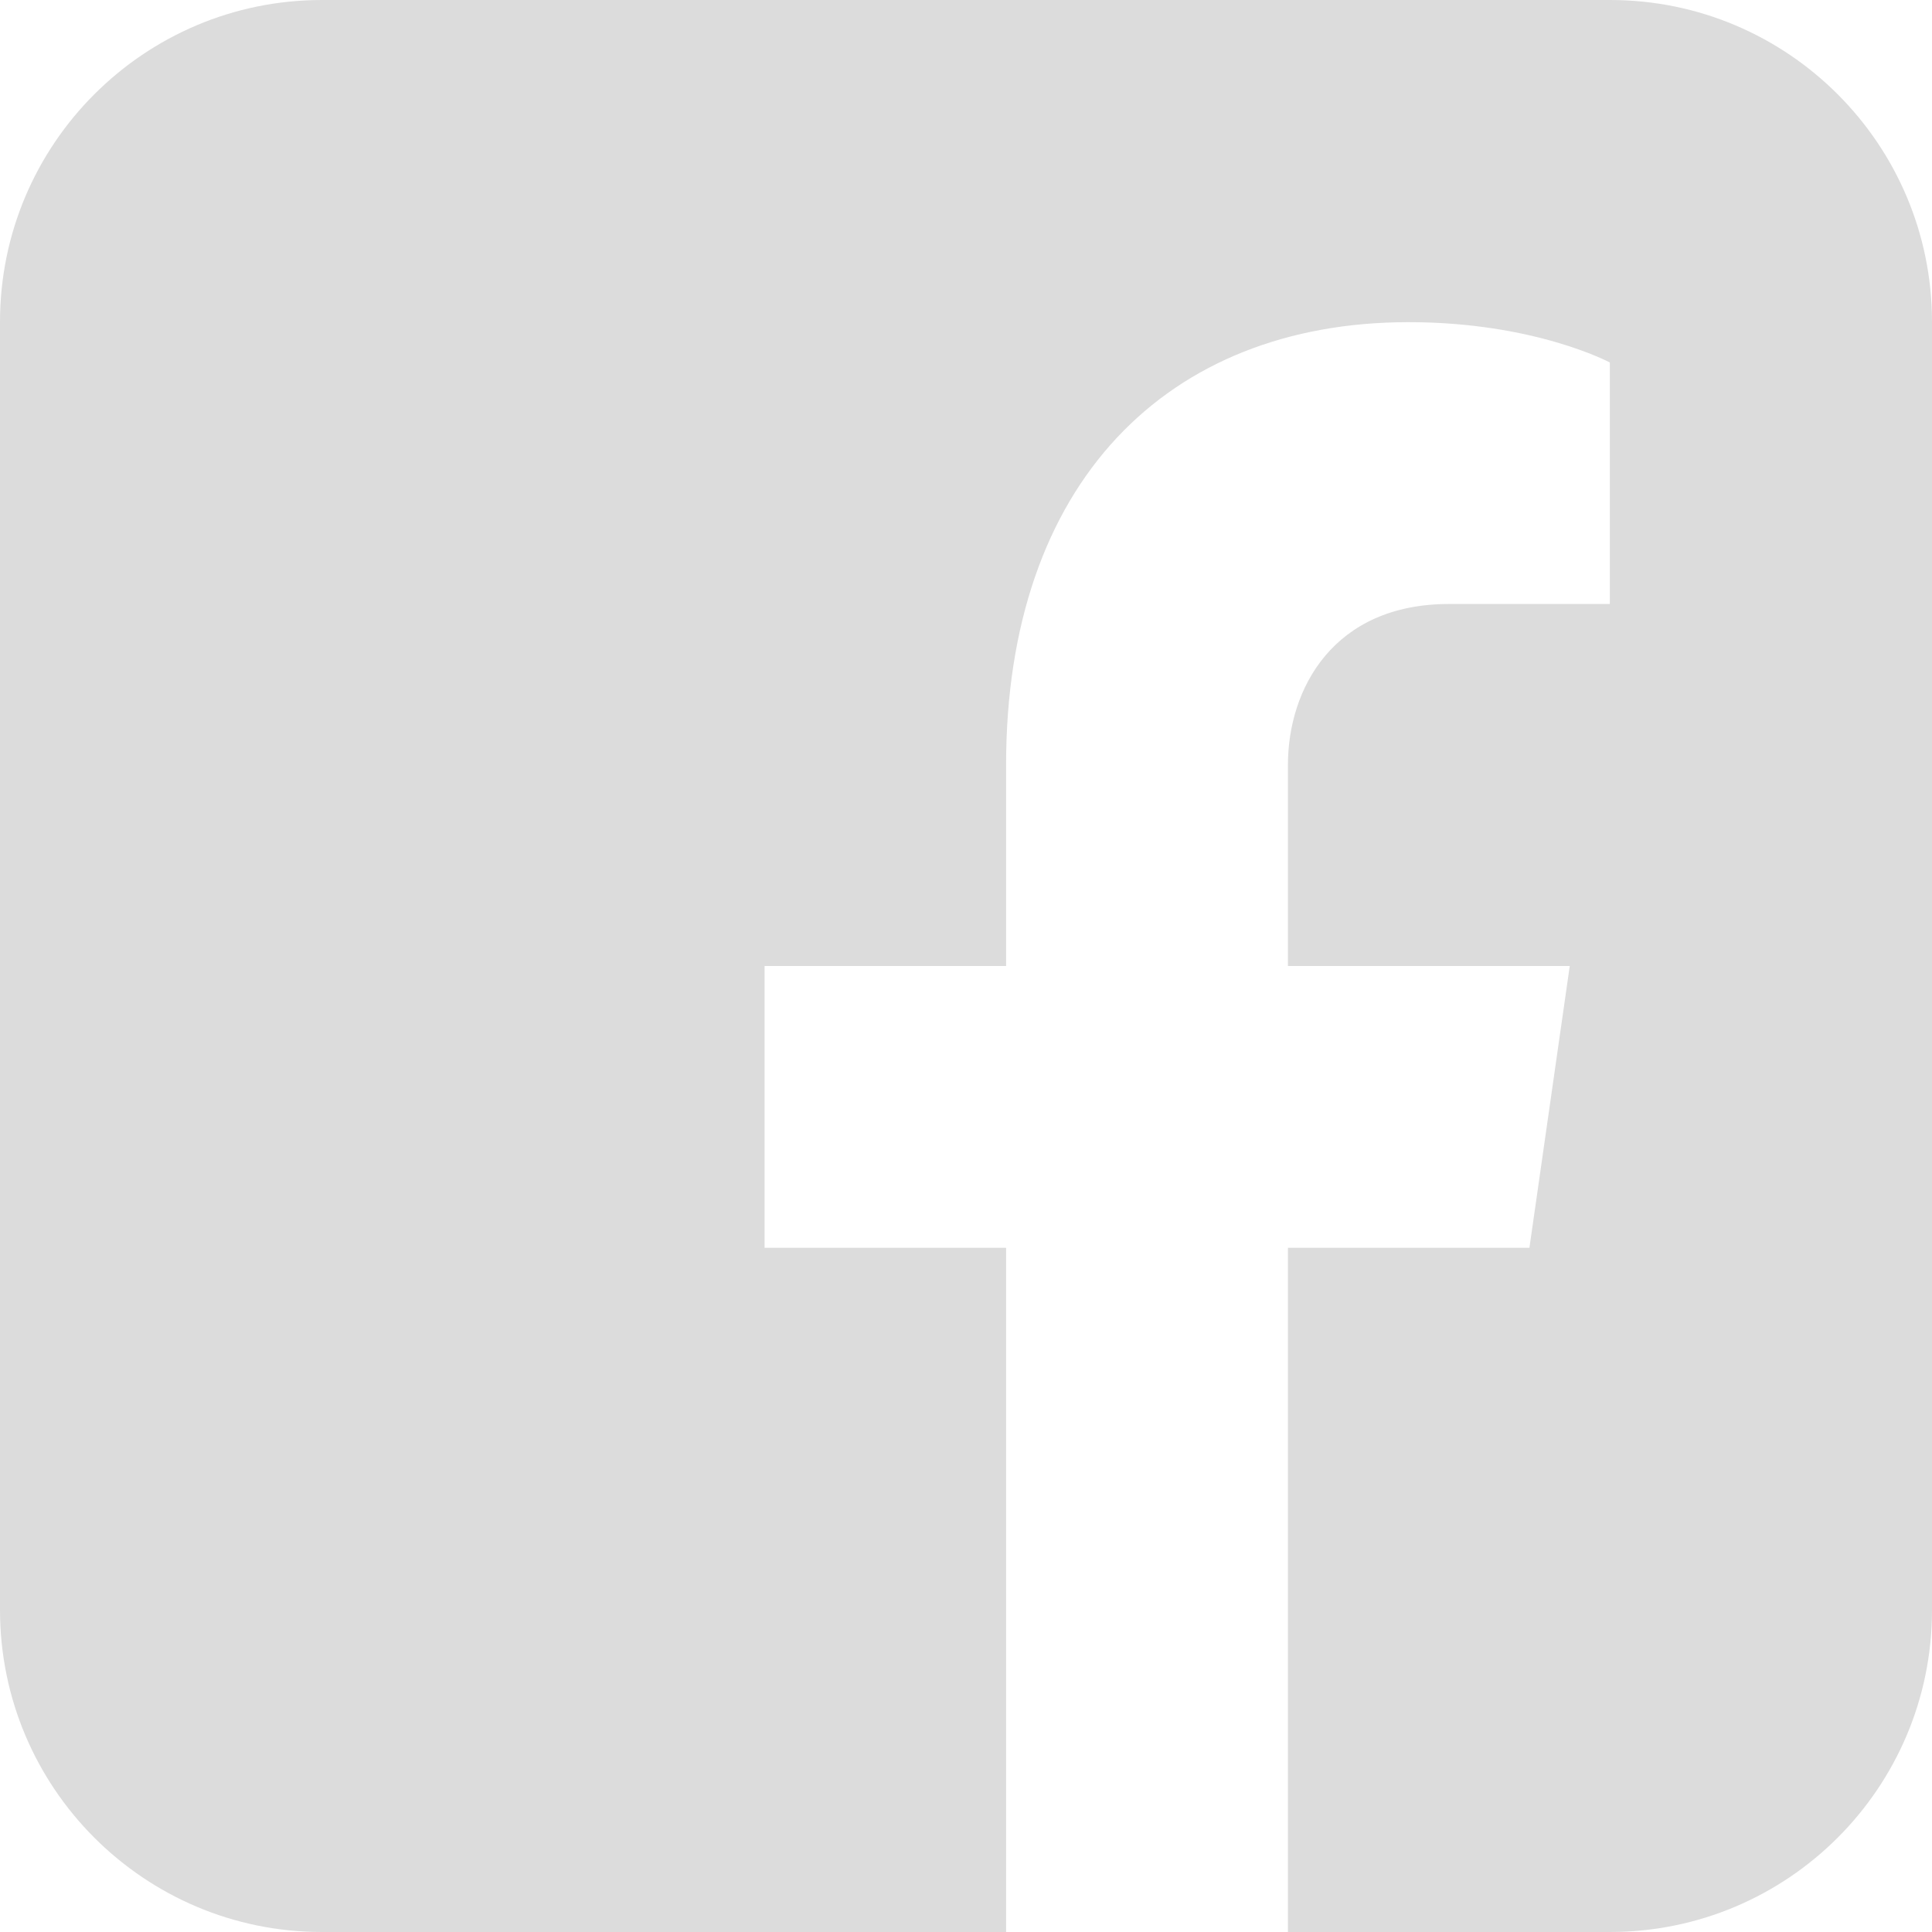 <svg version="1.1" id="iconFacebook" xmlns="http://www.w3.org/2000/svg" xmlns:xlink="http://www.w3.org/1999/xlink" x="0px" y="0px"
	 viewBox="0 0 80 80" style="enable-background:new 0 0 80 80;" xml:space="preserve">
<style type="text/css">
	.iconFacebook{fill:gainsboro;}
</style>
<path class="iconFacebook" d="M66.67,0H13.33C5.97,0,0,5.97,0,13.33v53.33C0,74.03,5.97,80,13.33,80h28.33V51.67h-10V40h10v-8.33
	c0-11.67,6.67-18.33,16.67-18.33c5.22,0,8.33,1.67,8.33,1.67v10H60c-4.77,0-6.67,3.49-6.67,6.67V40H65l-1.67,11.67h-10V80h13.33
	C74.03,80,80,74.03,80,66.67V13.33C80,5.97,74.03,0,66.67,0z"/>
</svg>
